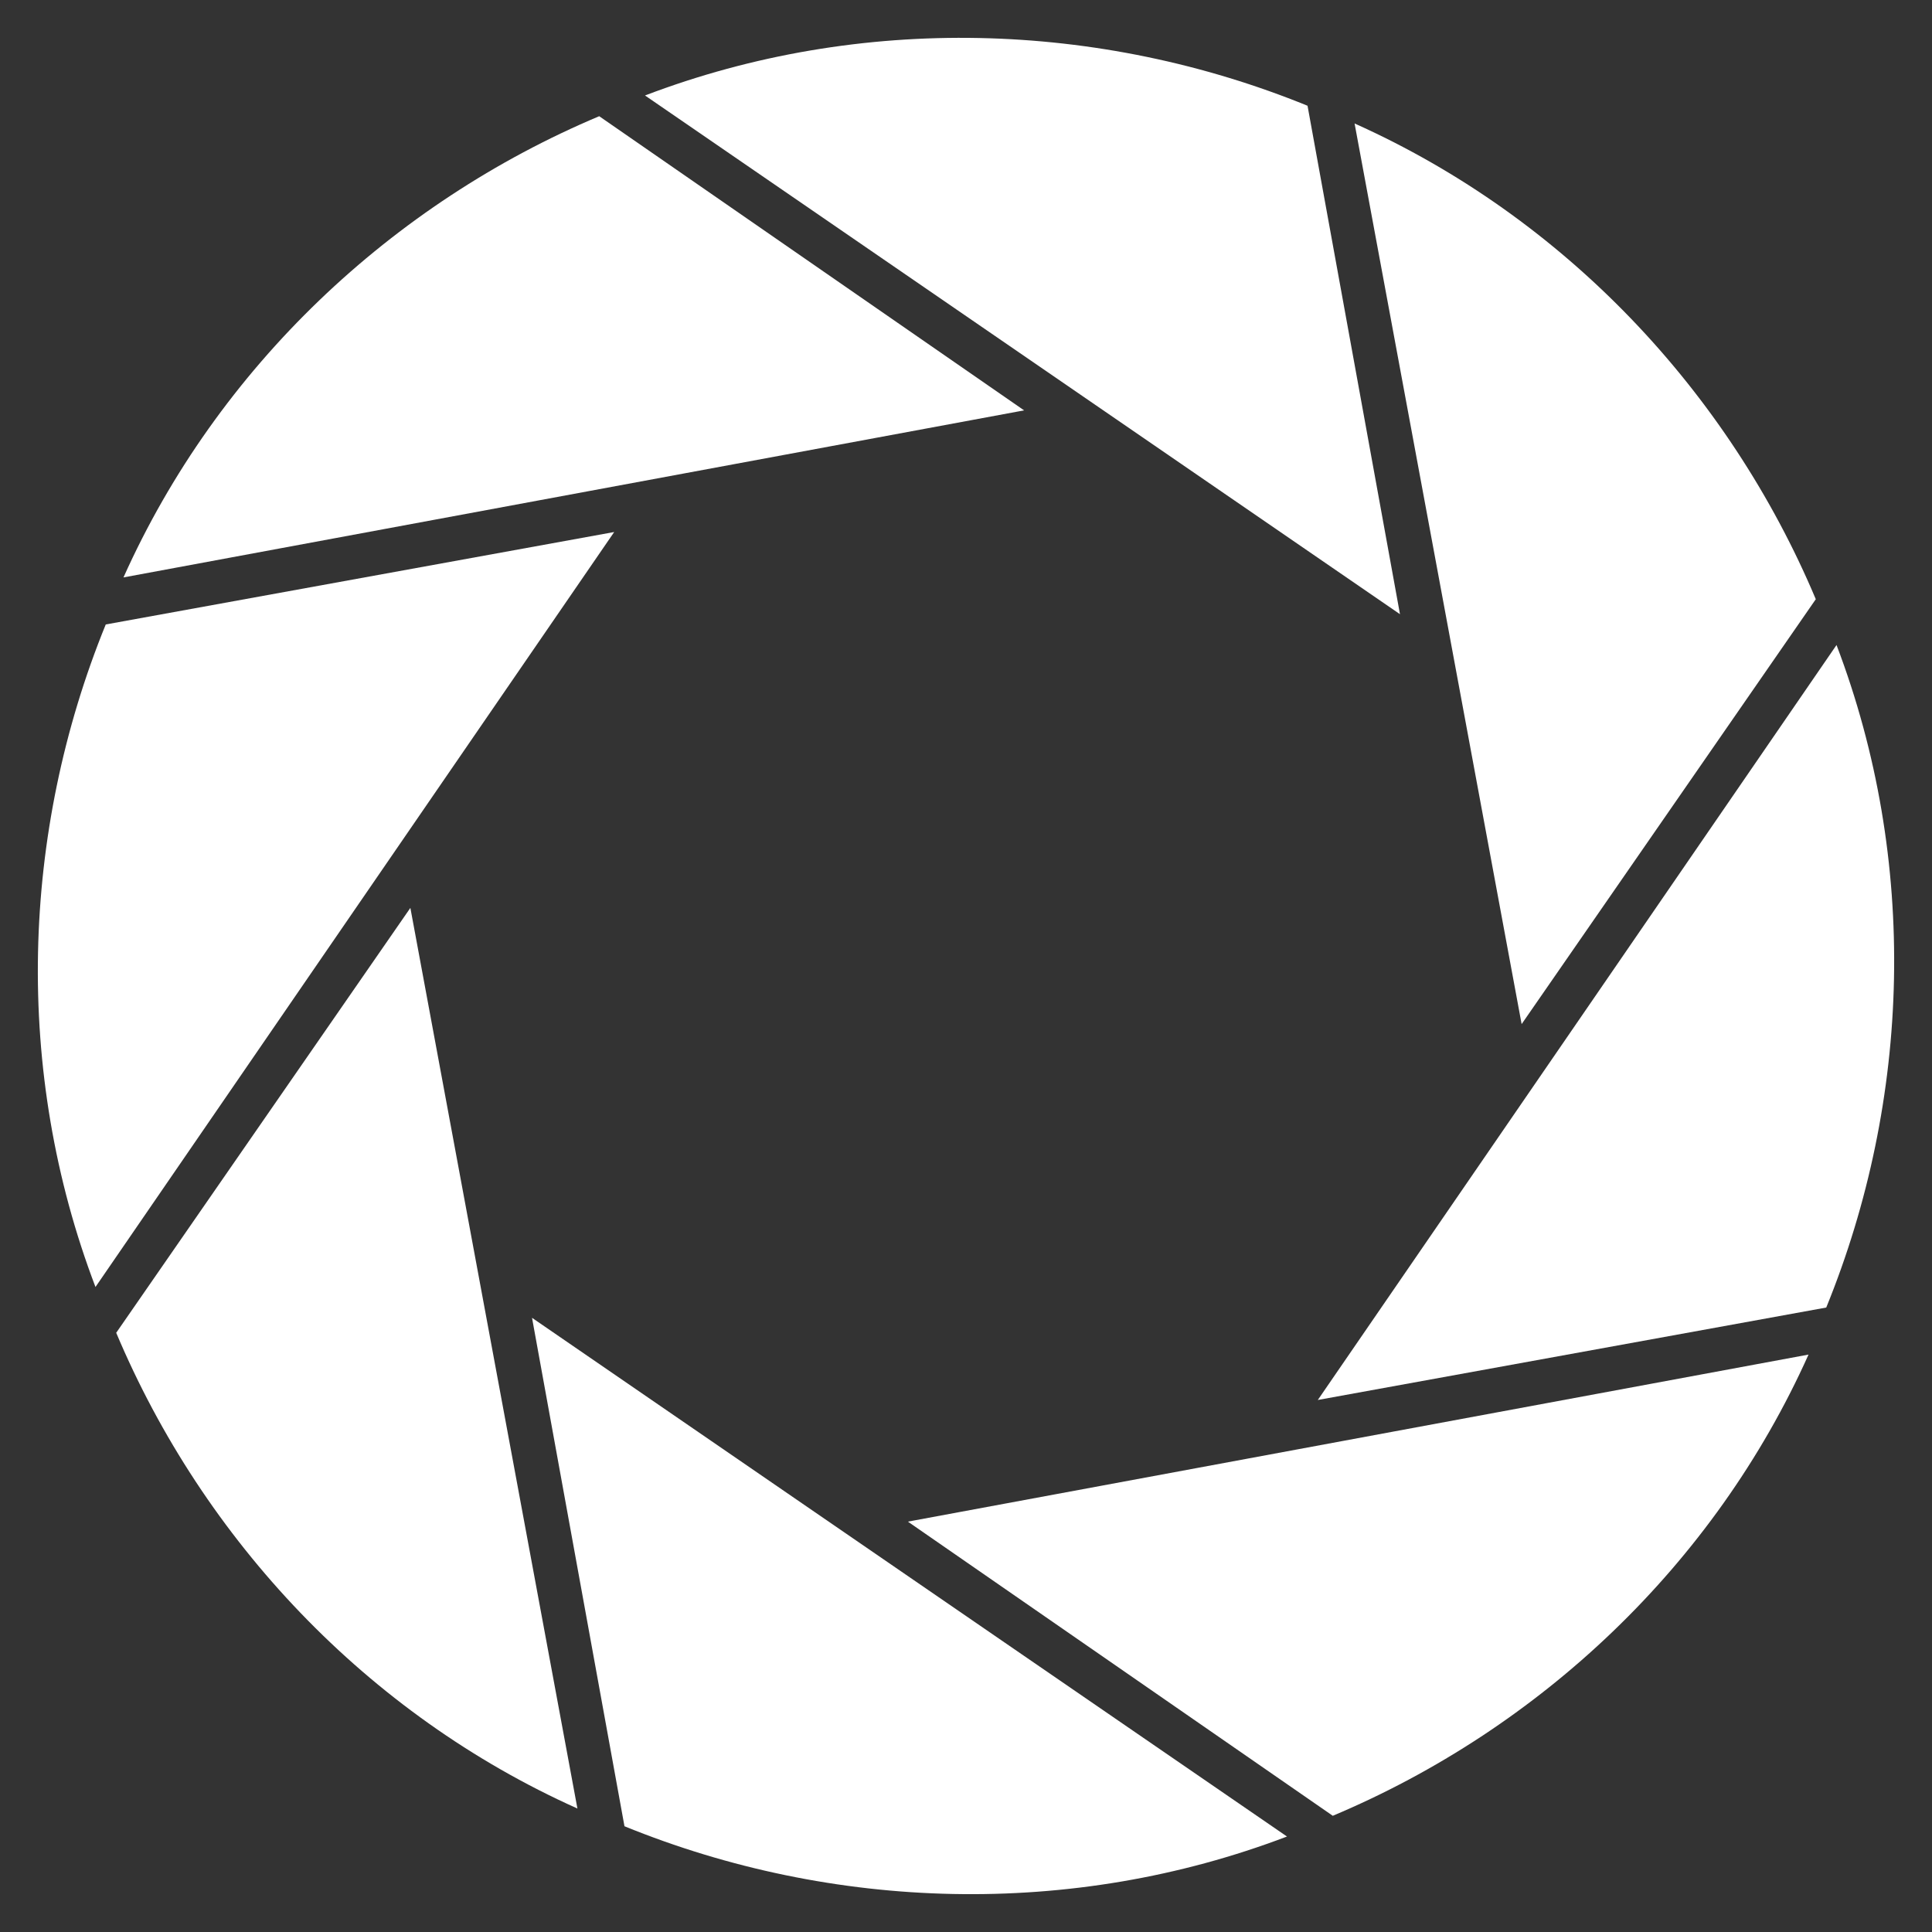 <svg viewBox="0 0 532 532" xmlns="http://www.w3.org/2000/svg" xmlns:xlink="http://www.w3.org/1999/xlink">
<rect x="0" y="0" width="532" height="532" fill="#333333" stroke="none"/>
<g id="a">
<g id="b">
<path id="c" d="m165 32c-57 24-105 69-131 127l248-46" fill="#ffffff"/>
<use transform="rotate(45,266,266)" xlink:href="#c"/></g>
<use transform="rotate(90,266,266)" xlink:href="#b"/></g>
<use transform="rotate(180,266,266)" xlink:href="#a"/>
</svg>